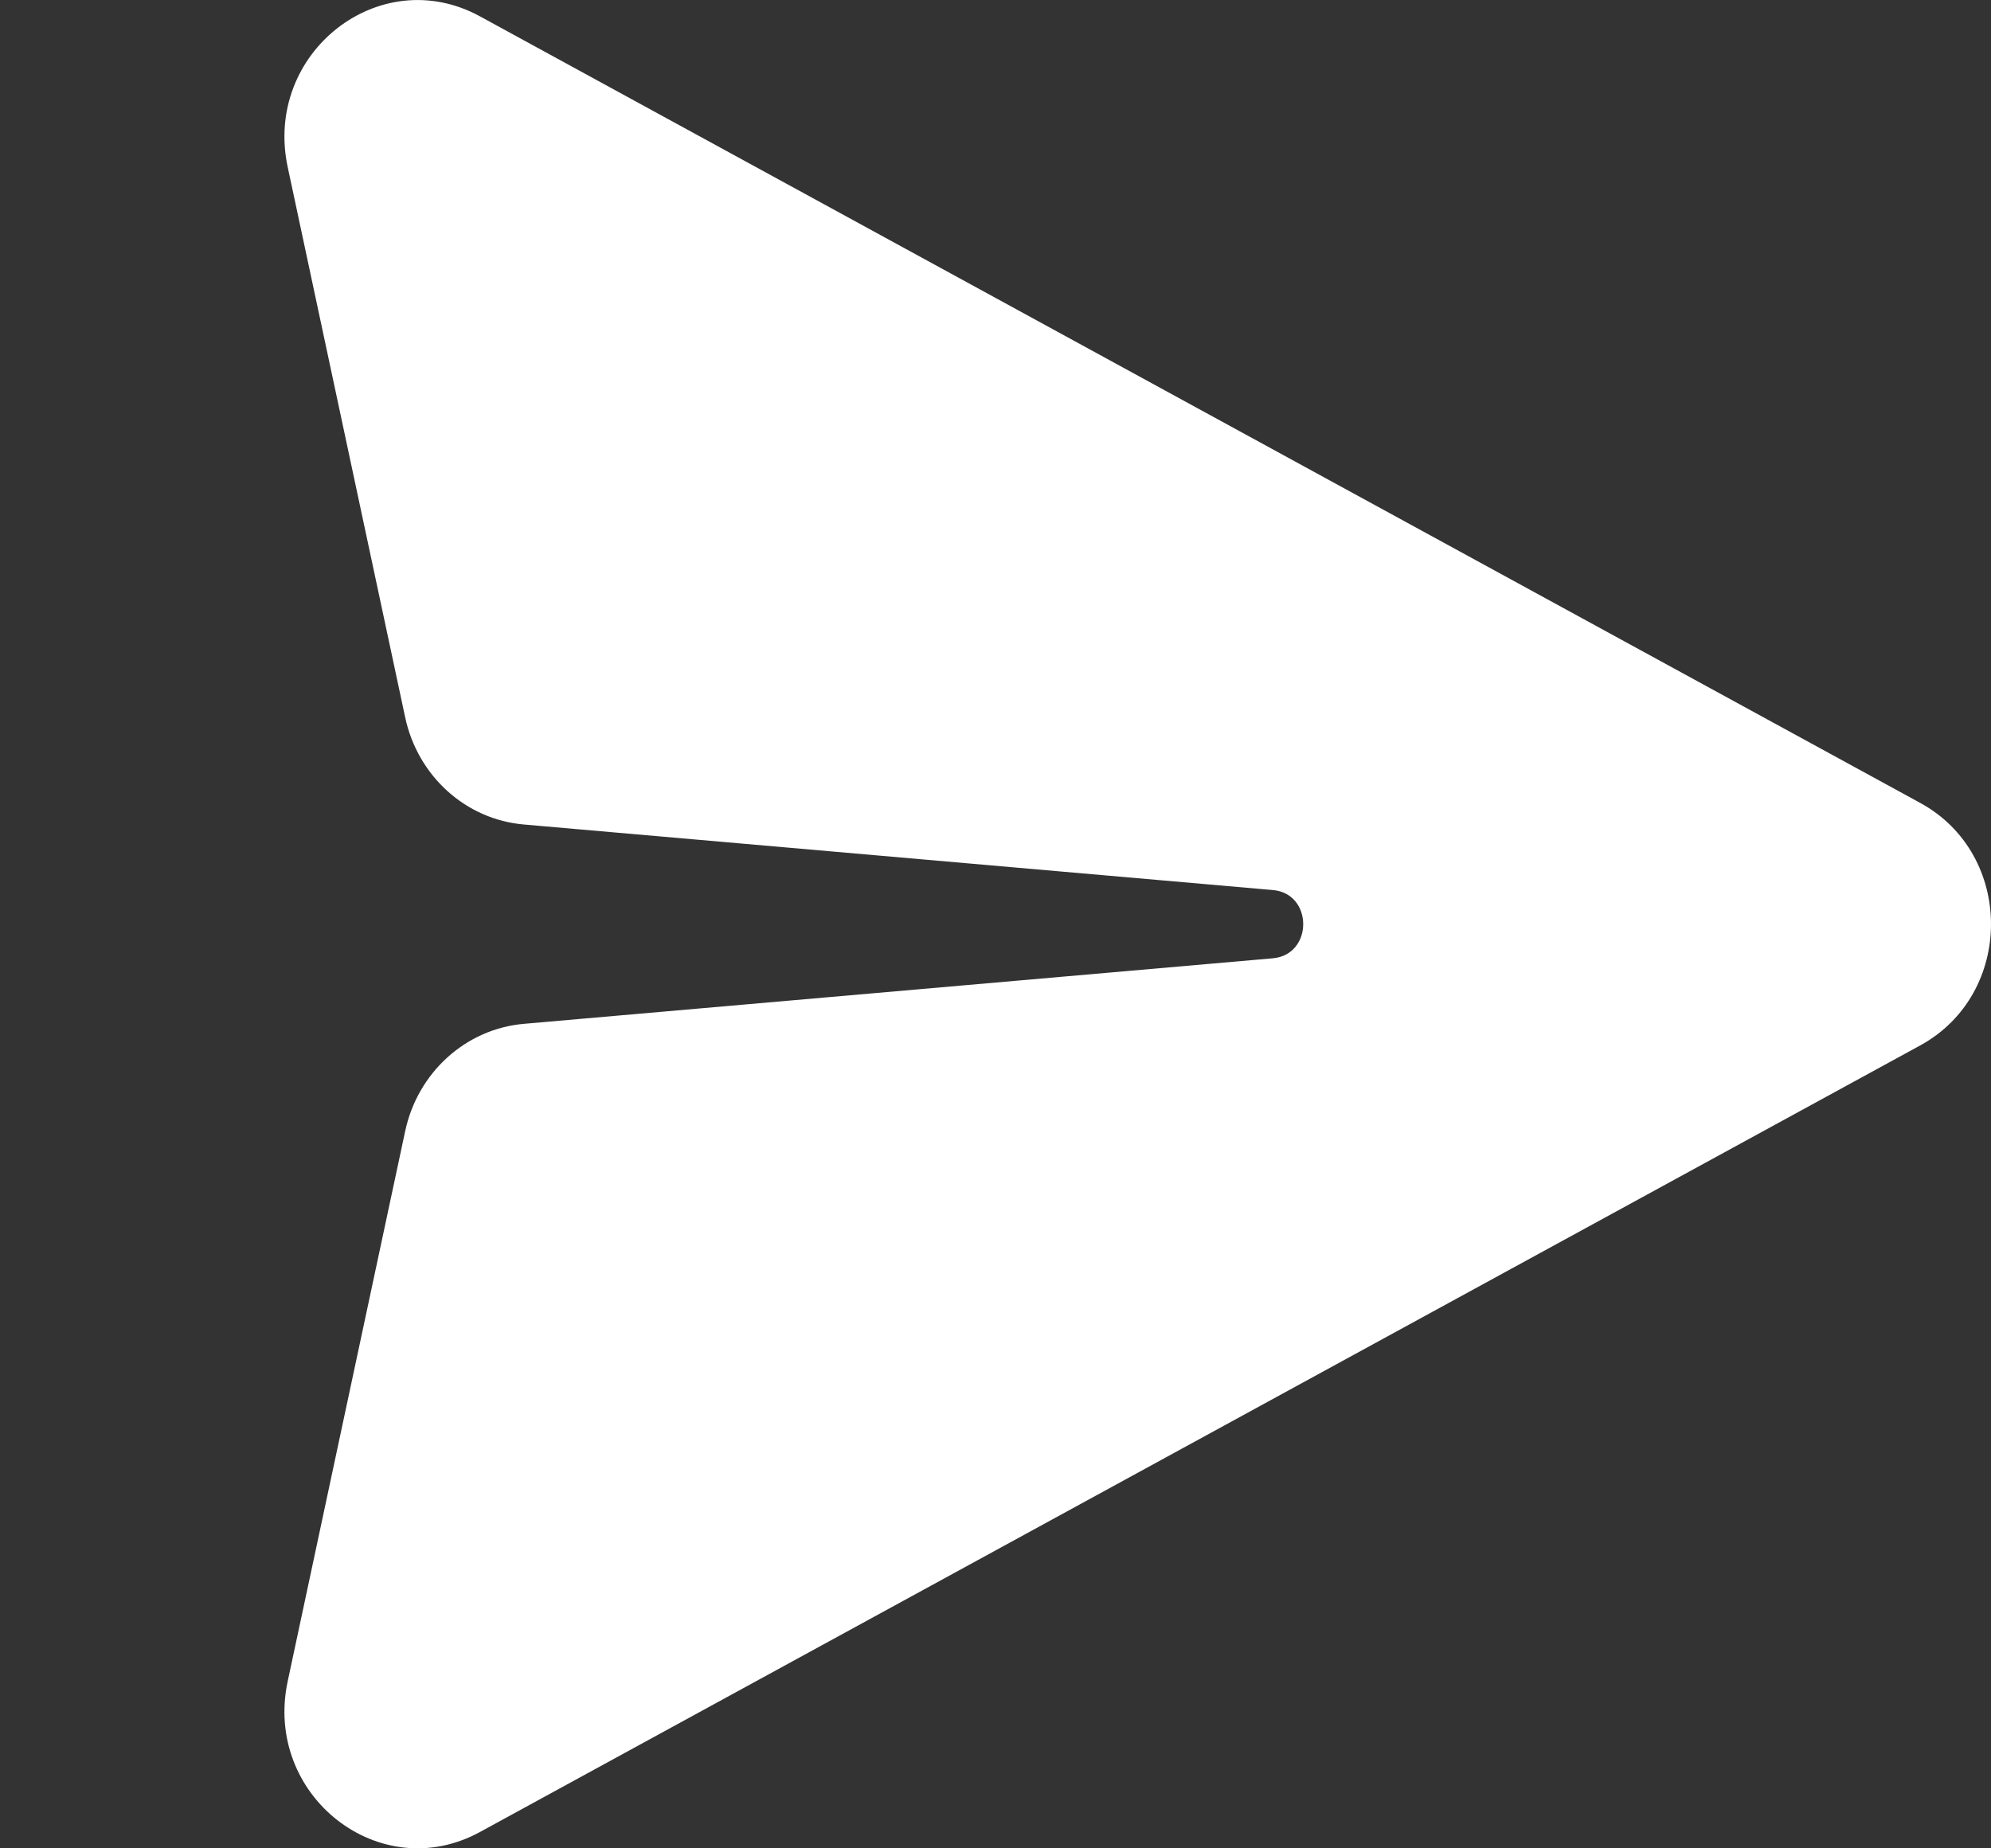 <?xml version="1.0" encoding="UTF-8"?>
<svg width="14px" height="13px" viewBox="0 0 14 13" version="1.1" xmlns="http://www.w3.org/2000/svg" xmlns:xlink="http://www.w3.org/1999/xlink">
    <rect x="0" y="0" width="14" height="13" fill="#333333" stroke="none"/>
    <title>send</title>
    <g id="send" stroke="none" stroke-width="1" fill="none" fill-rule="evenodd">
        <path d="M13.502,5.647 L3.375,0.115 C2.67,-0.27 1.852,0.372 2.023,1.175 L2.849,5.045 C2.937,5.458 3.275,5.764 3.684,5.799 L8.95,6.26 C9.235,6.284 9.235,6.715 8.95,6.74 L3.683,7.201 C3.275,7.237 2.937,7.543 2.849,7.956 L2.023,11.825 C1.852,12.628 2.67,13.27 3.375,12.885 L13.502,7.353 C14.166,6.99 14.166,6.009 13.502,5.647 Z" id="路径" fill="#FFFFFF"></path>
    </g>
</svg>